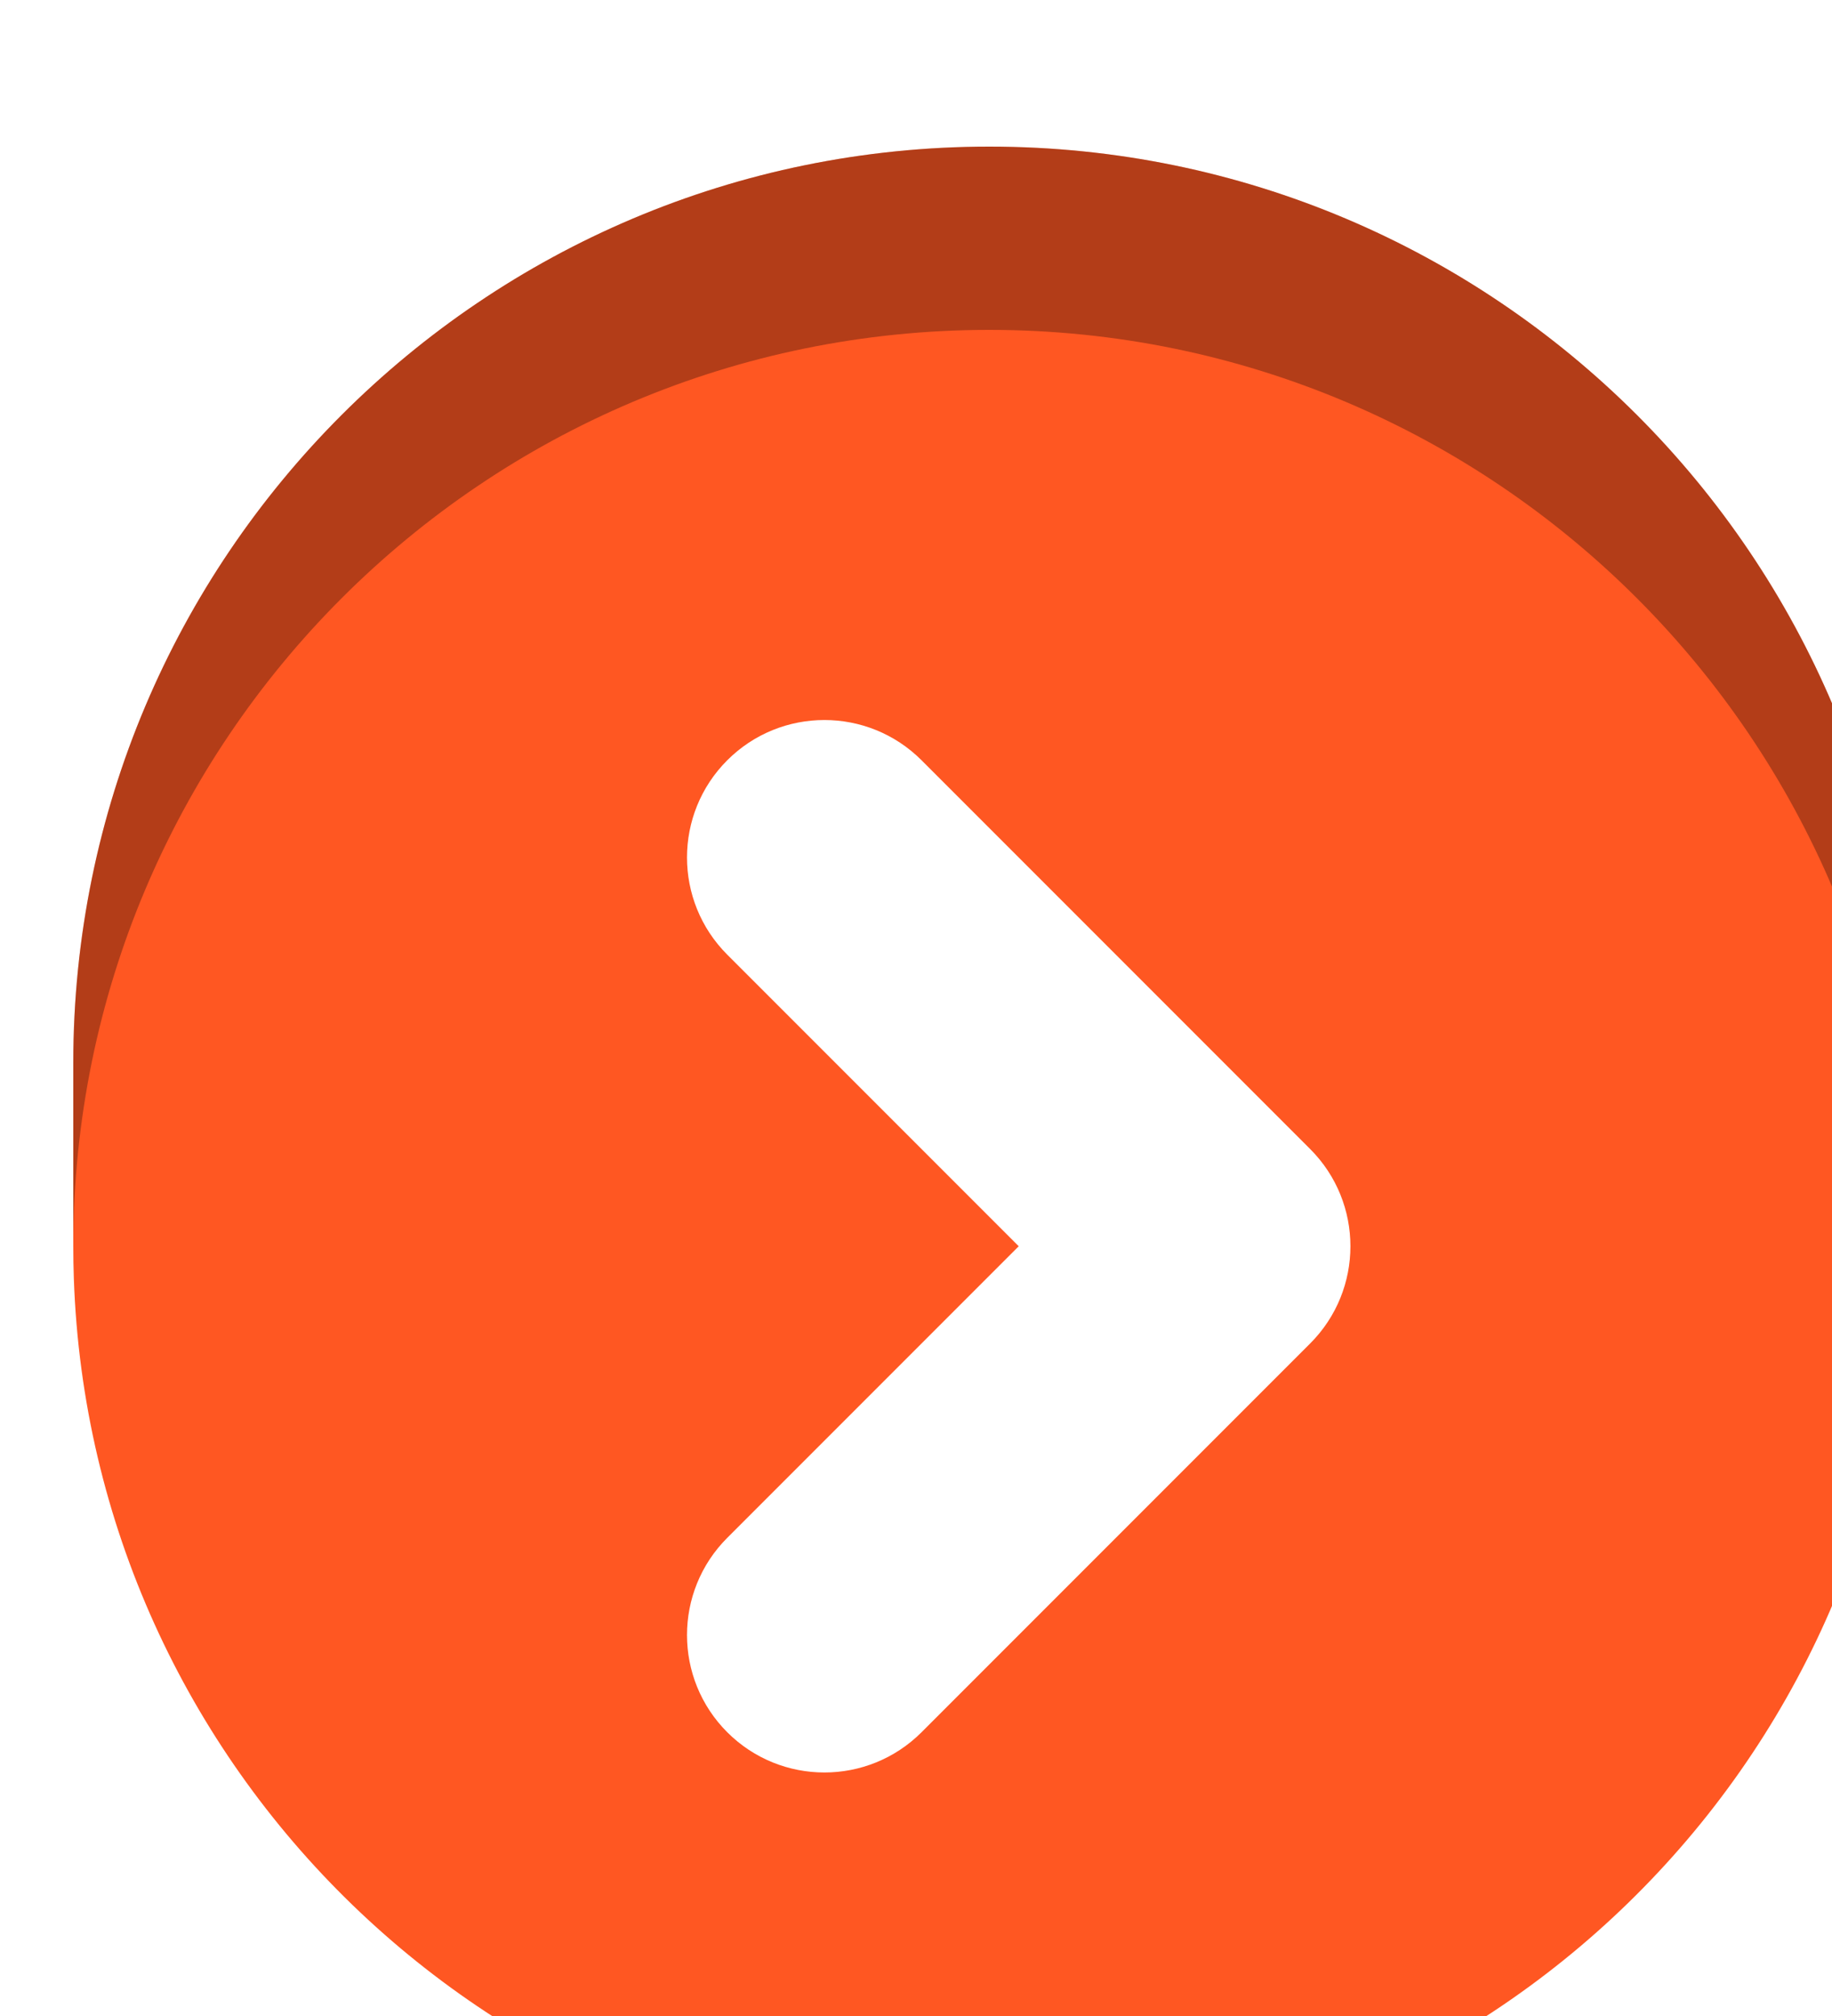 <?xml version="1.0" encoding="UTF-8"?>
<svg width="100px" height="110px" viewBox="0 0 100 110" version="1.1" xmlns="http://www.w3.org/2000/svg" xmlns:xlink="http://www.w3.org/1999/xlink">
    <!-- Generator: Sketch 42 (36781) - http://www.bohemiancoding.com/sketch -->
    <title>Dynamic elements/ Button/ Arrow right (Orange)</title>
    <desc>Created with Sketch.</desc>
    <defs>
        <filter x="-50%" y="-50%" width="200%" height="200%" filterUnits="objectBoundingBox" id="filter-1">
            <feOffset dx="4" dy="8" in="SourceAlpha" result="shadowOffsetOuter1"></feOffset>
            <feColorMatrix values="0 0 0 0 0   0 0 0 0 0   0 0 0 0 0  0 0 0 0.15 0" type="matrix" in="shadowOffsetOuter1" result="shadowMatrixOuter1"></feColorMatrix>
            <feMerge>
                <feMergeNode in="shadowMatrixOuter1"></feMergeNode>
                <feMergeNode in="SourceGraphic"></feMergeNode>
            </feMerge>
        </filter>
        <rect id="path-2" x="-157" y="-142" width="2868" height="1687" rx="100"></rect>
        <mask id="mask-3" maskContentUnits="userSpaceOnUse" maskUnits="objectBoundingBox" x="0" y="0" width="2868" height="1687" fill="white">
            <use xlink:href="#path-2"></use>
        </mask>
    </defs>
    <g id="Symbols" stroke="none" stroke-width="1" fill="none" fill-rule="evenodd">
        <g id="Dynamic-elements/-Button/-Arrow-right-(Orange)">
            <g id="Group-2" filter="url(#filter-1)">
                <path d="M0,50 C0,22.386 22.386,0 50,0 C77.614,0 100,22.386 100,50 L100,60 C100,60.488 99.993,60.975 99.979,61.46 C99.206,88.399 77.126,110 50,110 C22.971,110 0.951,88.553 0.03,61.748 C0.01,61.168 0,60.585 0,60 L0,50 Z" id="Combined-Shape" fill="#FF5722"></path>
                <path d="M100,60 L100,50 C100,22.386 77.614,0 50,0 C22.386,0 2.13162821e-14,22.386 2.13162821e-14,50 L2.13162821e-14,60 C1.42108547e-14,32.386 22.386,10 50,10 C77.614,10 100,32.386 100,60 L100,60 Z" id="Combined-Shape" fill-opacity="0.3" fill="#000000"></path>
                <g id="Symbol/-Arrow-Big" transform="translate(20, 30)" fill-rule="nonzero" fill="#FFFFFF">
                    <path d="M15.697,45.91 C12.768,48.839 12.768,53.588 15.697,56.517 C18.626,59.445 23.374,59.445 26.303,56.517 L47.517,35.303 C50.445,32.374 50.445,27.626 47.517,24.697 L26.303,3.483 C23.374,0.555 18.626,0.555 15.697,3.483 C12.768,6.412 12.768,11.161 15.697,14.09 L31.607,30 L15.697,45.91 Z" id="Rectangle-21"></path>
                </g>
            </g>
        </g>
        <use id="Rectangle-30-Copy-2" stroke="#F6A623" mask="url(#mask-3)" stroke-width="50" xlink:href="#path-2"></use>
    </g>
</svg>